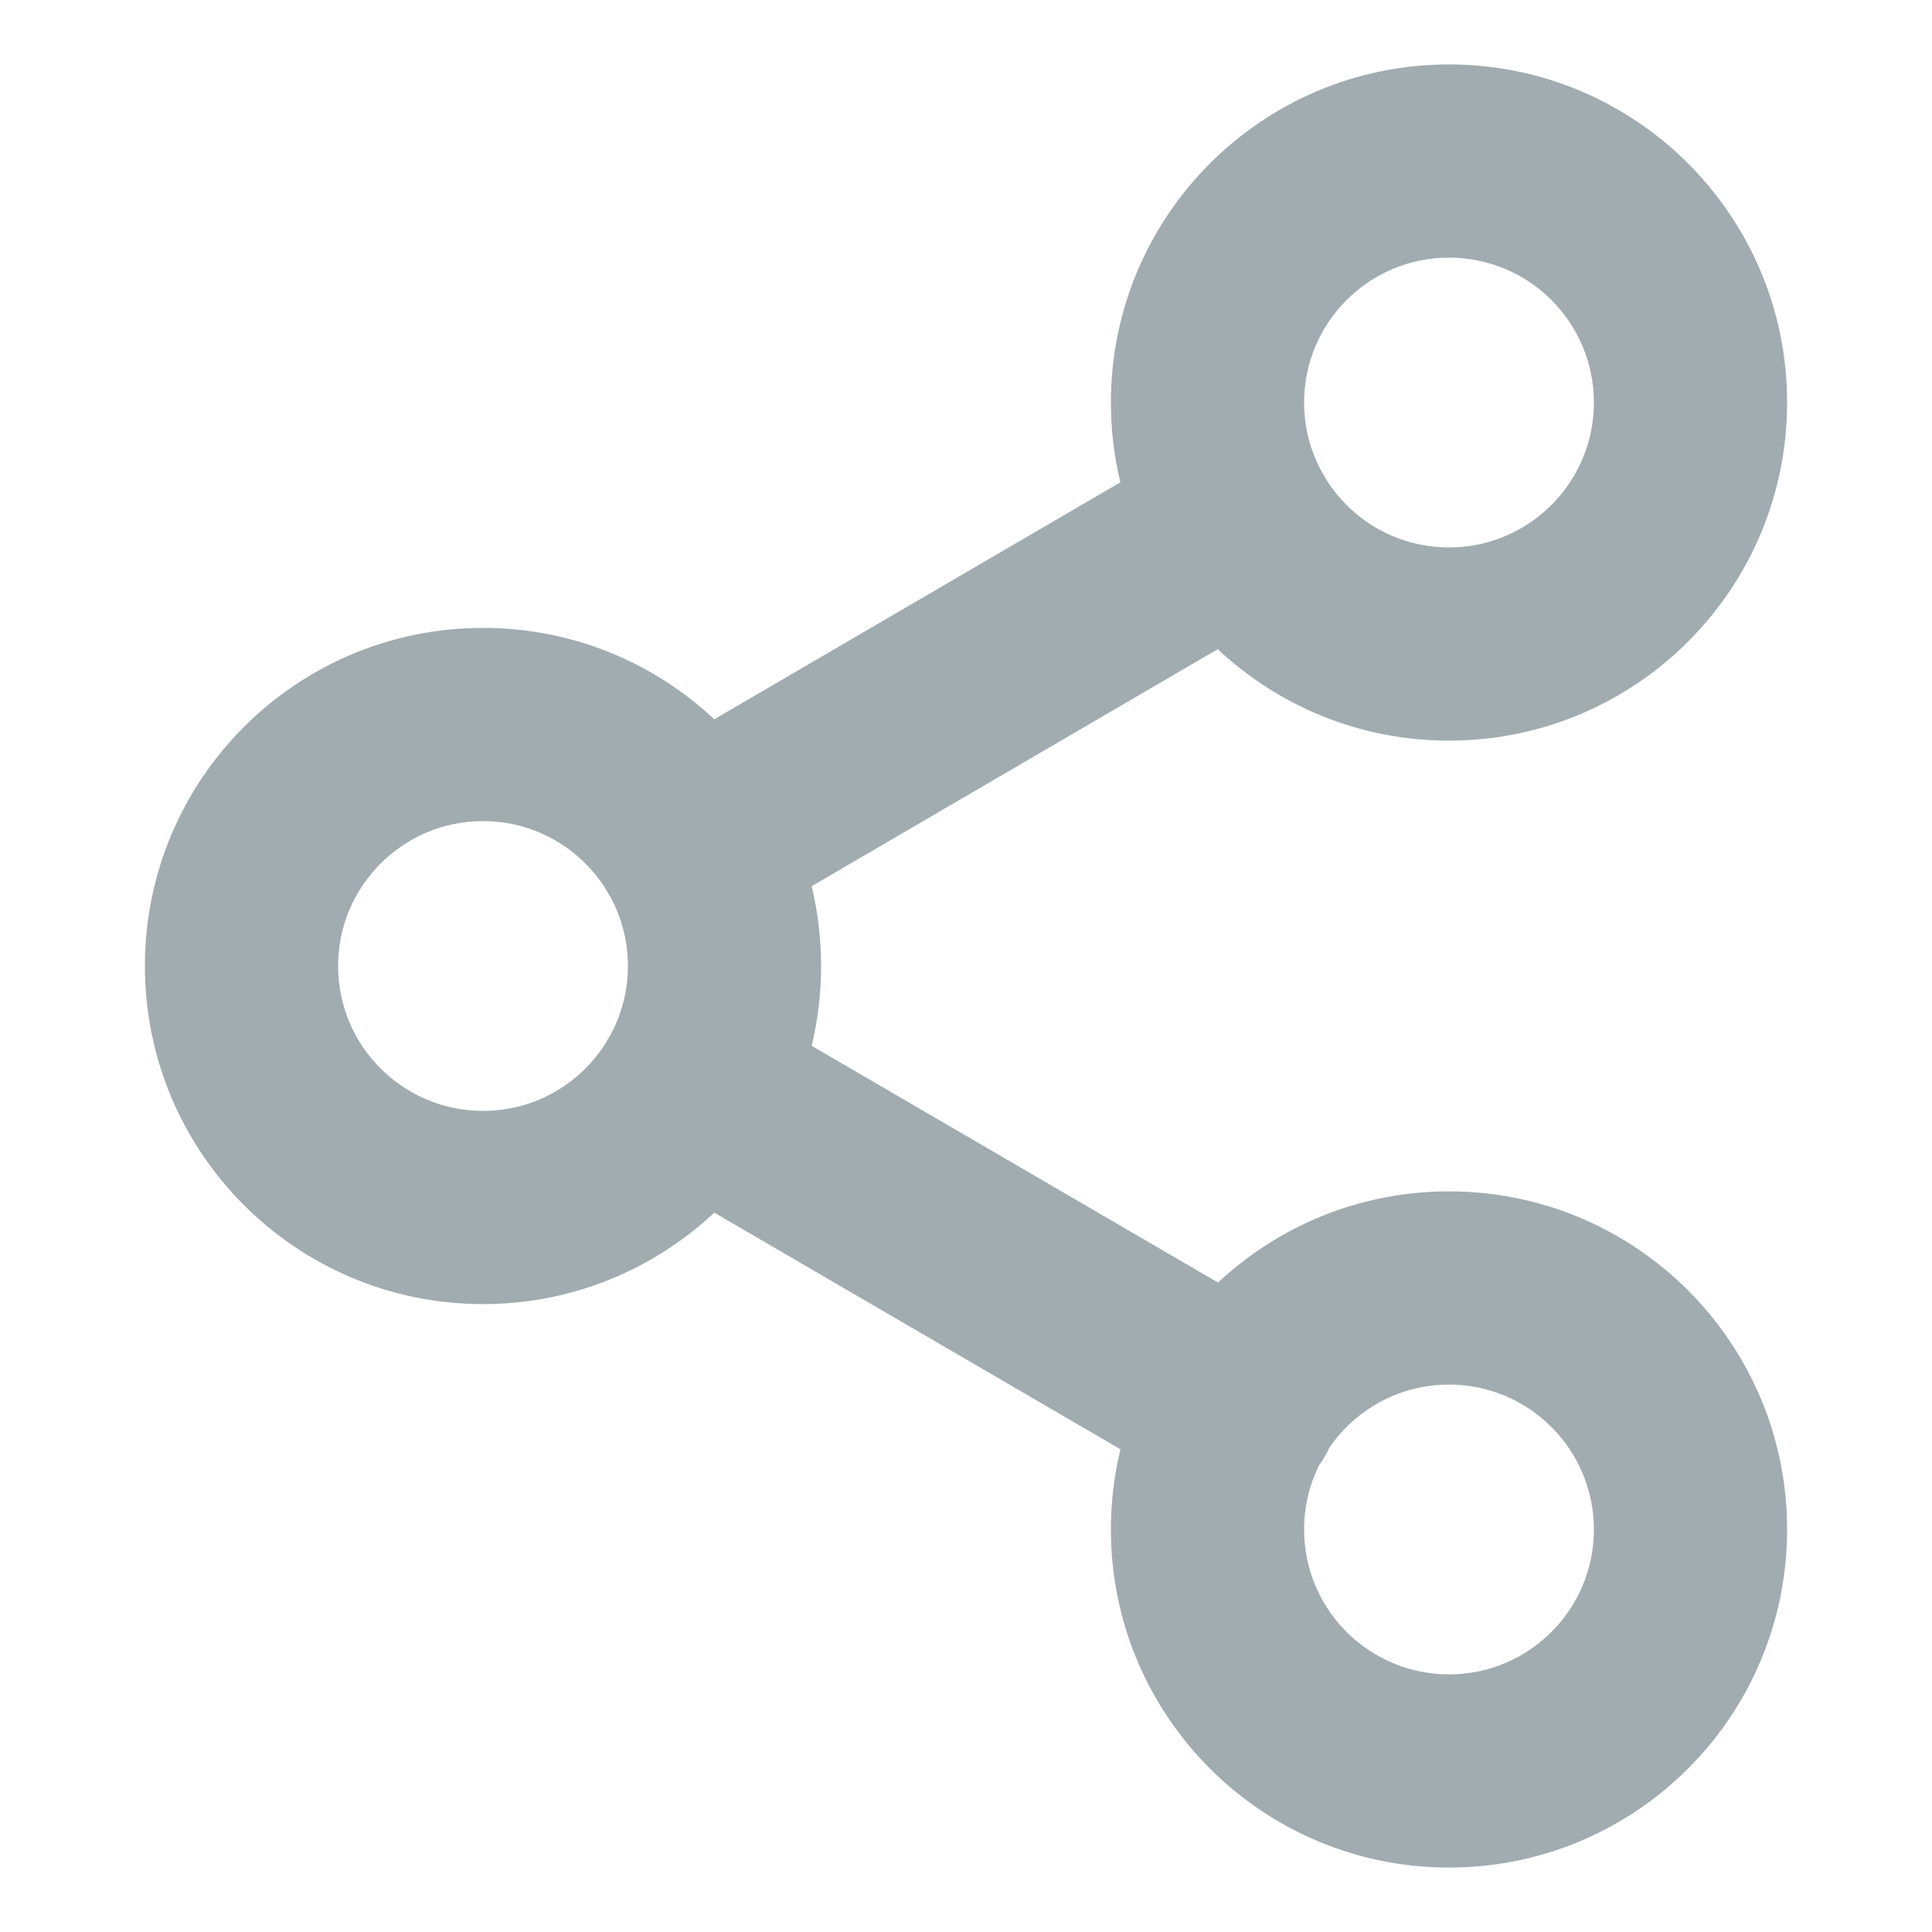 <svg width="20" height="20" viewBox="0 0 20 20" fill="none" xmlns="http://www.w3.org/2000/svg">
<path fill-rule="evenodd" clip-rule="evenodd" d="M15 2.667C14.172 2.667 13.5 3.338 13.5 4.167C13.5 4.425 13.565 4.667 13.68 4.879C13.689 4.893 13.697 4.907 13.705 4.921C13.714 4.935 13.721 4.949 13.729 4.963C13.994 5.386 14.464 5.667 15 5.667C15.828 5.667 16.5 4.995 16.5 4.167C16.5 3.338 15.828 2.667 15 2.667ZM12.606 6.72C13.232 7.307 14.074 7.667 15 7.667C16.933 7.667 18.5 6.1 18.5 4.167C18.5 2.234 16.933 0.667 15 0.667C13.067 0.667 11.5 2.234 11.5 4.167C11.5 4.451 11.534 4.728 11.598 4.993L7.394 7.446C6.768 6.859 5.926 6.5 5 6.5C3.067 6.5 1.5 8.067 1.5 10C1.5 11.933 3.067 13.5 5 13.5C5.926 13.5 6.768 13.14 7.394 12.553L11.599 15.003C11.534 15.269 11.5 15.547 11.5 15.833C11.5 17.766 13.067 19.333 15 19.333C16.933 19.333 18.5 17.766 18.5 15.833C18.5 13.9 16.933 12.333 15 12.333C14.075 12.333 13.235 12.692 12.609 13.277L8.402 10.826C8.466 10.561 8.5 10.284 8.5 10C8.5 9.715 8.466 9.439 8.402 9.174L12.606 6.72ZM6.272 9.205C6.279 9.218 6.287 9.232 6.295 9.246C6.303 9.259 6.311 9.273 6.319 9.286C6.435 9.498 6.5 9.741 6.5 10C6.5 10.258 6.435 10.502 6.319 10.714C6.311 10.727 6.302 10.741 6.294 10.755C6.287 10.768 6.279 10.782 6.272 10.795C6.007 11.219 5.536 11.5 5 11.5C4.172 11.5 3.5 10.828 3.5 10C3.5 9.172 4.172 8.5 5 8.5C5.536 8.5 6.007 8.781 6.272 9.205ZM13.5 15.833C13.5 15.595 13.556 15.369 13.655 15.168C13.676 15.14 13.696 15.11 13.714 15.078C13.732 15.049 13.747 15.018 13.761 14.987C14.031 14.592 14.486 14.333 15 14.333C15.828 14.333 16.5 15.005 16.5 15.833C16.5 16.662 15.828 17.333 15 17.333C14.172 17.333 13.5 16.662 13.5 15.833Z" fill="#A0ACAF"/>
</svg>
